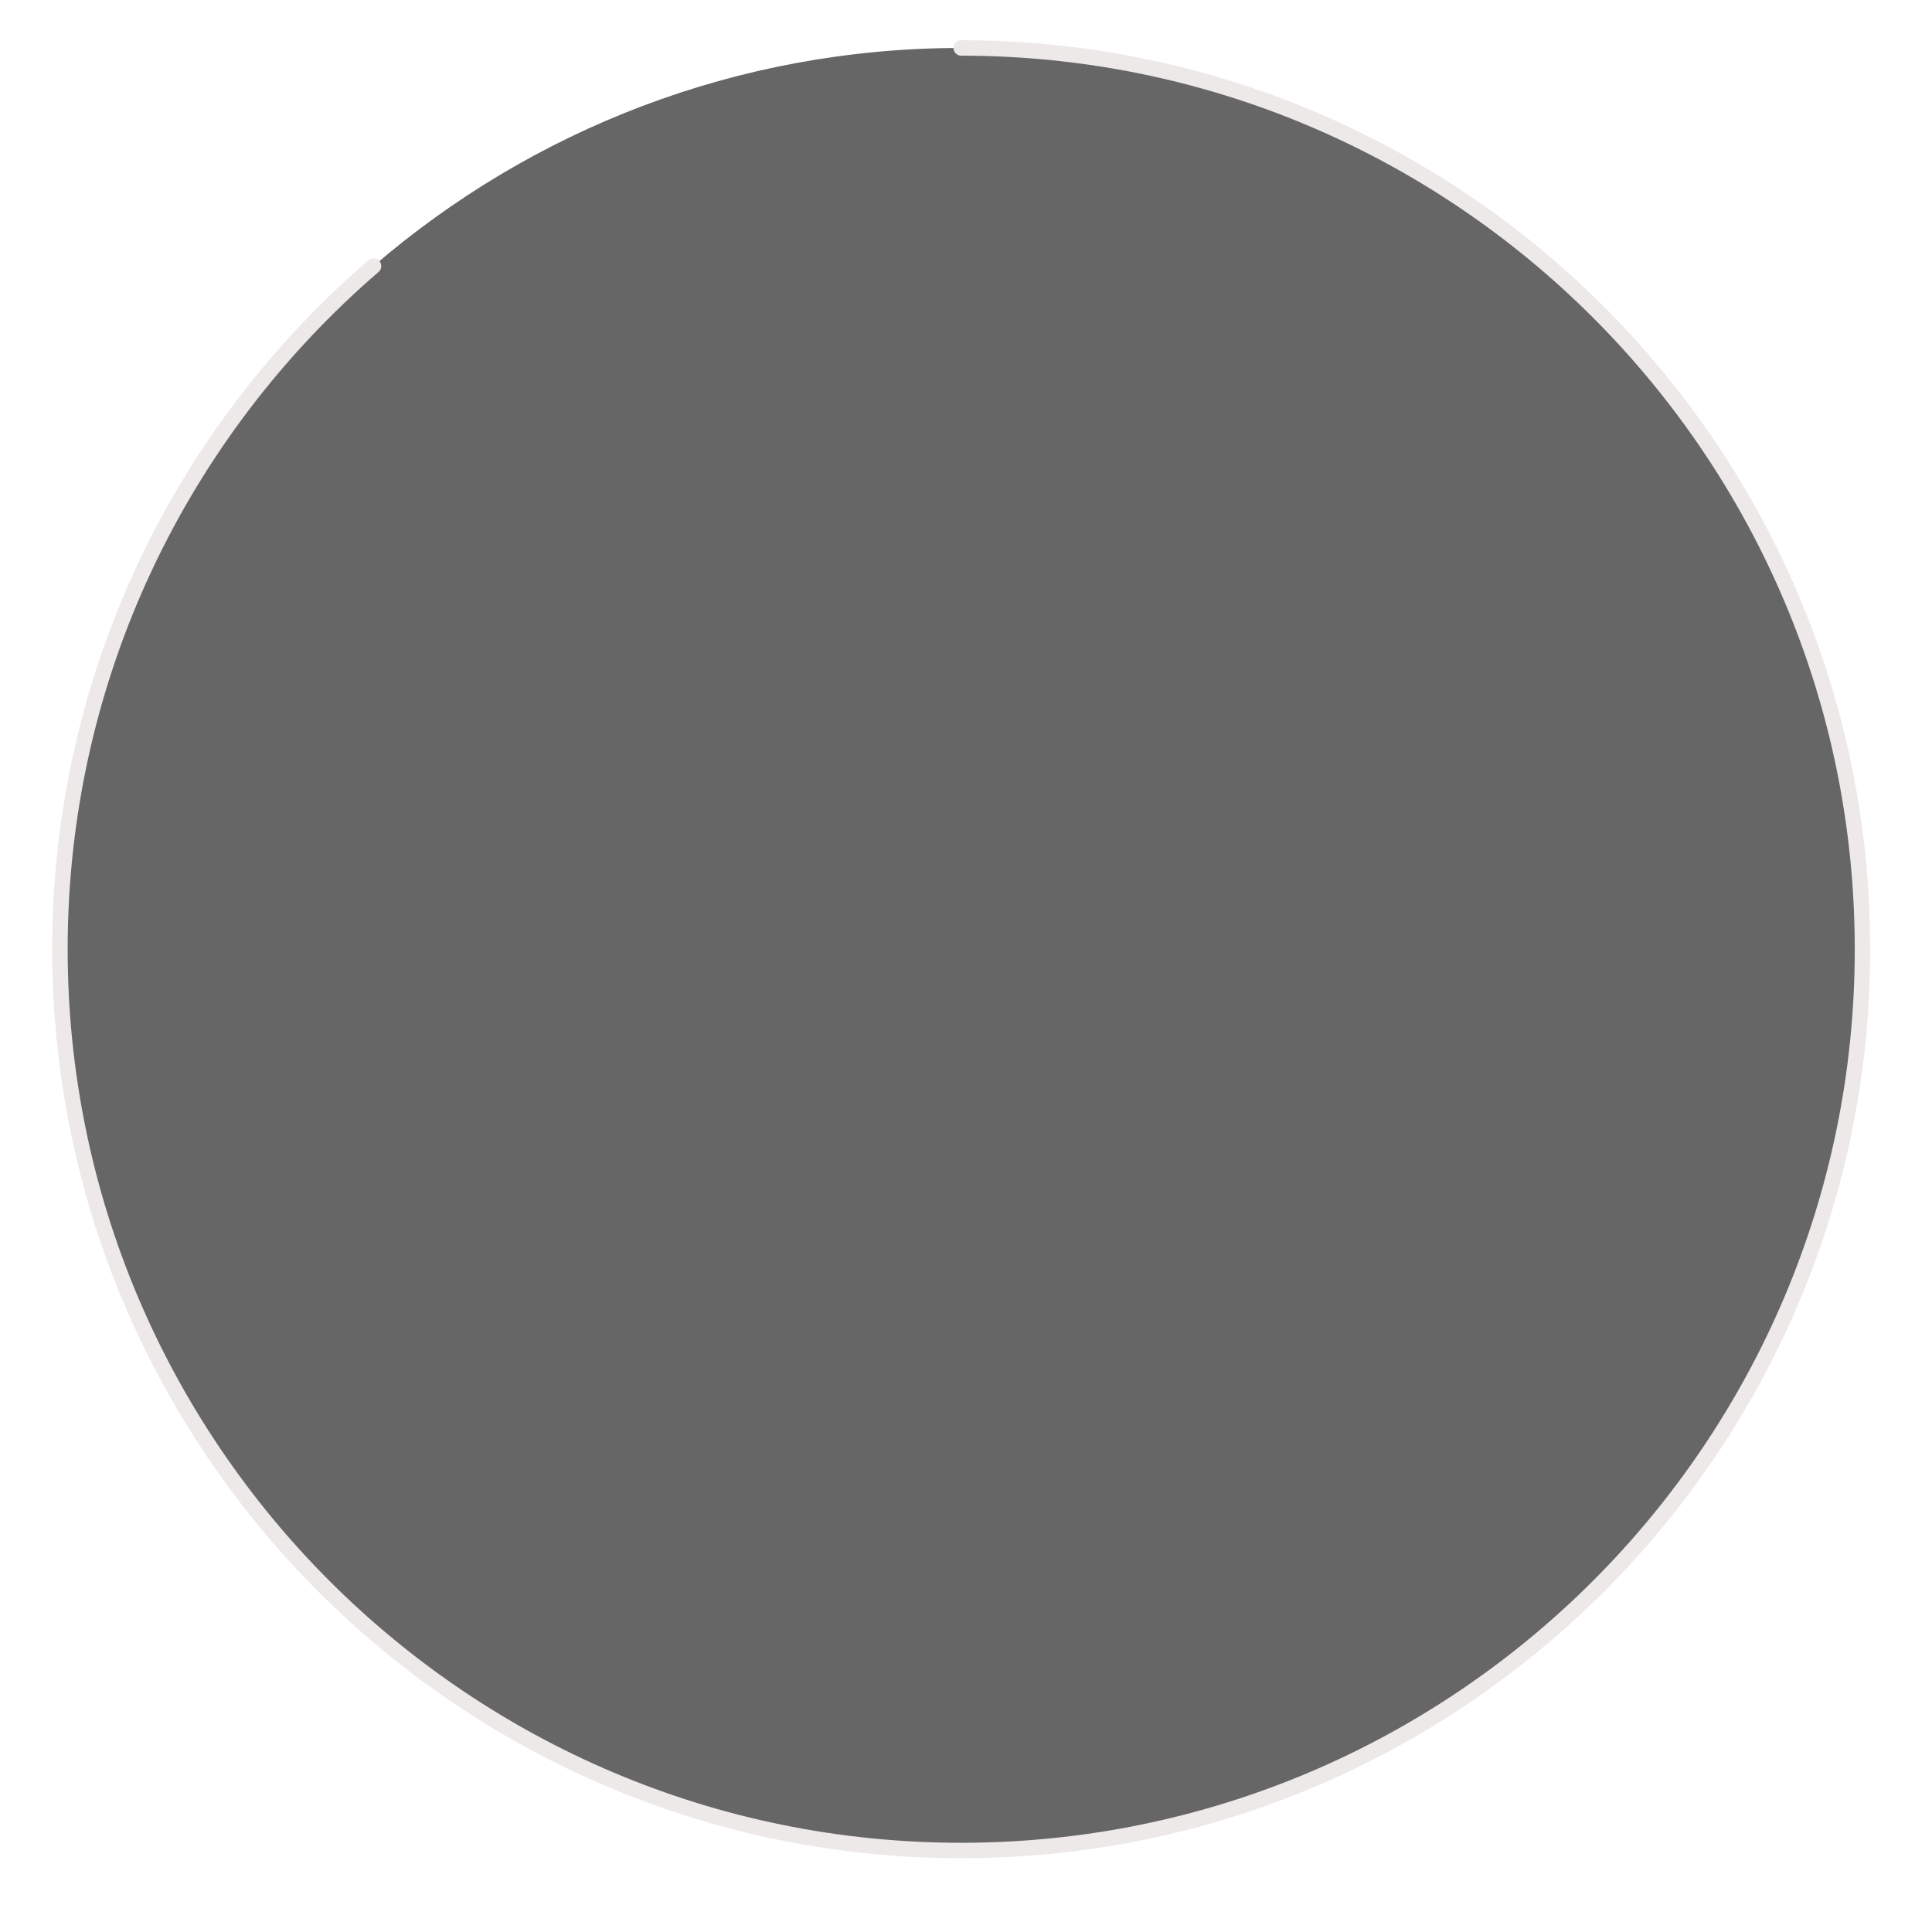 <?xml version="1.0" encoding="UTF-8" standalone="no"?><!DOCTYPE svg PUBLIC "-//W3C//DTD SVG 1.1//EN" "http://www.w3.org/Graphics/SVG/1.1/DTD/svg11.dtd"><svg width="100%" height="100%" viewBox="0 0 50 50" version="1.1" xmlns="http://www.w3.org/2000/svg" xmlns:xlink="http://www.w3.org/1999/xlink" xml:space="preserve" xmlns:serif="http://www.serif.com/" style="fill-rule:evenodd;clip-rule:evenodd;stroke-linejoin:round;stroke-miterlimit:2;"><path d="M24.876,1.241c12.873,-0 23.325,10.451 23.325,23.325c-0,12.873 -10.452,23.325 -23.325,23.325c-12.874,-0 -23.325,-10.452 -23.325,-23.325c-0,-7.065 3.148,-13.401 8.116,-17.68c4.085,-3.518 9.4,-5.645 15.209,-5.645Z" style="fill-opacity:0.6;"/><path d="M24.876,1.241c12.873,-0 23.325,10.451 23.325,23.325c-0,12.873 -10.452,23.325 -23.325,23.325c-12.874,-0 -23.325,-10.452 -23.325,-23.325c-0,-7.065 3.148,-13.401 8.116,-17.68" style="fill-opacity:0;stroke:#ede9e9;stroke-width:0.4px;stroke-linecap:round;stroke-miterlimit:1.5;"/></svg>
